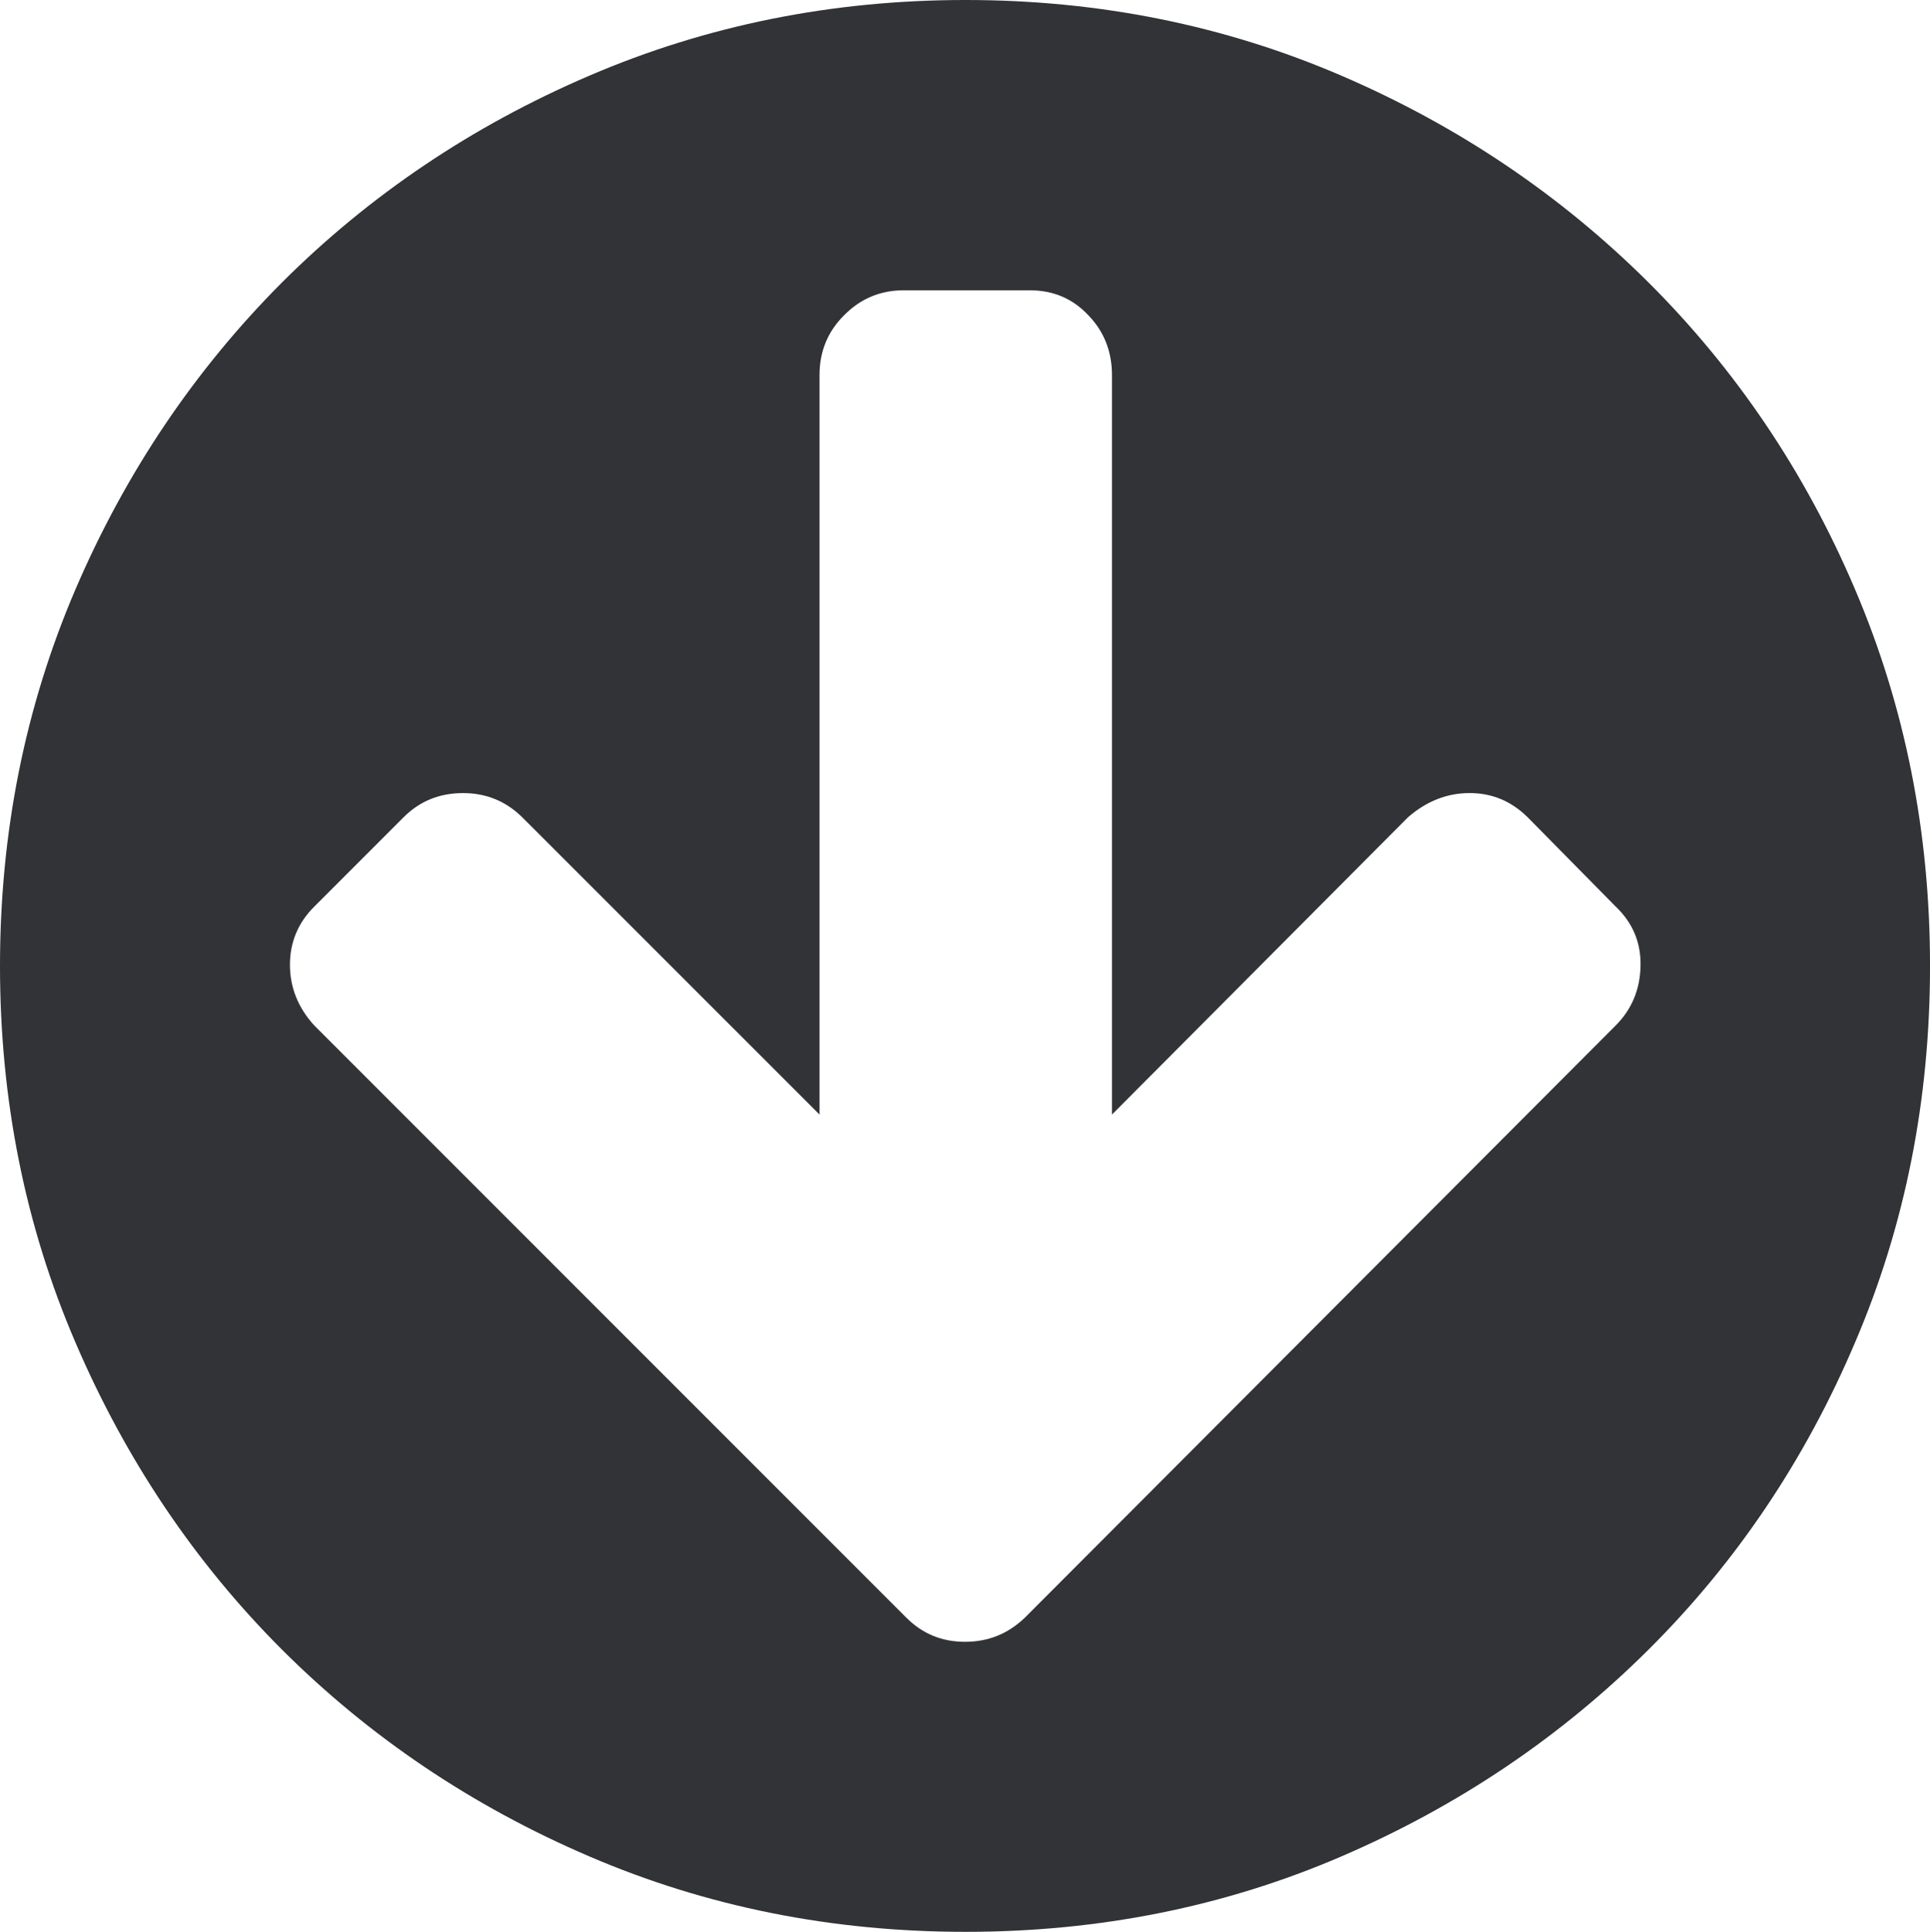 <svg xmlns="http://www.w3.org/2000/svg" width="76.445" height="76.5" viewBox="0 0 76.445 76.5" enable-background="new 0 0 76.445 76.5"><path d="M38.242 76.5c-5.293 0-10.264-.996-14.902-2.988-4.648-1.992-8.701-4.727-12.168-8.184-3.457-3.457-6.191-7.52-8.184-12.168-1.992-4.629-2.988-9.609-2.988-14.908 0-5.293 .996-10.264 2.988-14.912 1.992-4.639 4.727-8.691 8.184-12.158 3.467-3.457 7.52-6.191 12.168-8.184 4.639-1.992 9.609-2.998 14.902-2.998 5.303 0 10.264 1.006 14.893 2.998s8.682 4.727 12.158 8.184c3.477 3.467 6.211 7.52 8.184 12.158 1.982 4.648 2.969 9.619 2.969 14.912 0 5.299-.986 10.279-2.969 14.908-1.973 4.648-4.707 8.711-8.184 12.168s-7.529 6.191-12.158 8.184-9.59 2.988-14.893 2.988zm-25.801-40.592c-.635 .635-.957 1.406-.957 2.295 0 .898 .322 1.699 .957 2.398l23.457 23.457c.645 .645 1.416 .957 2.324 .957 .918 0 1.699-.312 2.373-.957l23.408-23.457c.635-.641 .957-1.422 .977-2.35s-.312-1.709-.977-2.344l-3.496-3.545c-.645-.635-1.406-.957-2.295-.957-.898 0-1.709 .322-2.441 .957l-11.728 11.775v-29.293c0-.918-.312-1.719-.938-2.363-.625-.664-1.396-.986-2.324-.986h-4.98c-.918 0-1.709 .322-2.363 .986-.654 .645-.977 1.445-.977 2.363v29.293l-11.777-11.774c-.645-.635-1.426-.957-2.344-.957-.938 0-1.719 .322-2.354 .957l-3.545 3.545z" fill="#313337"/></svg>